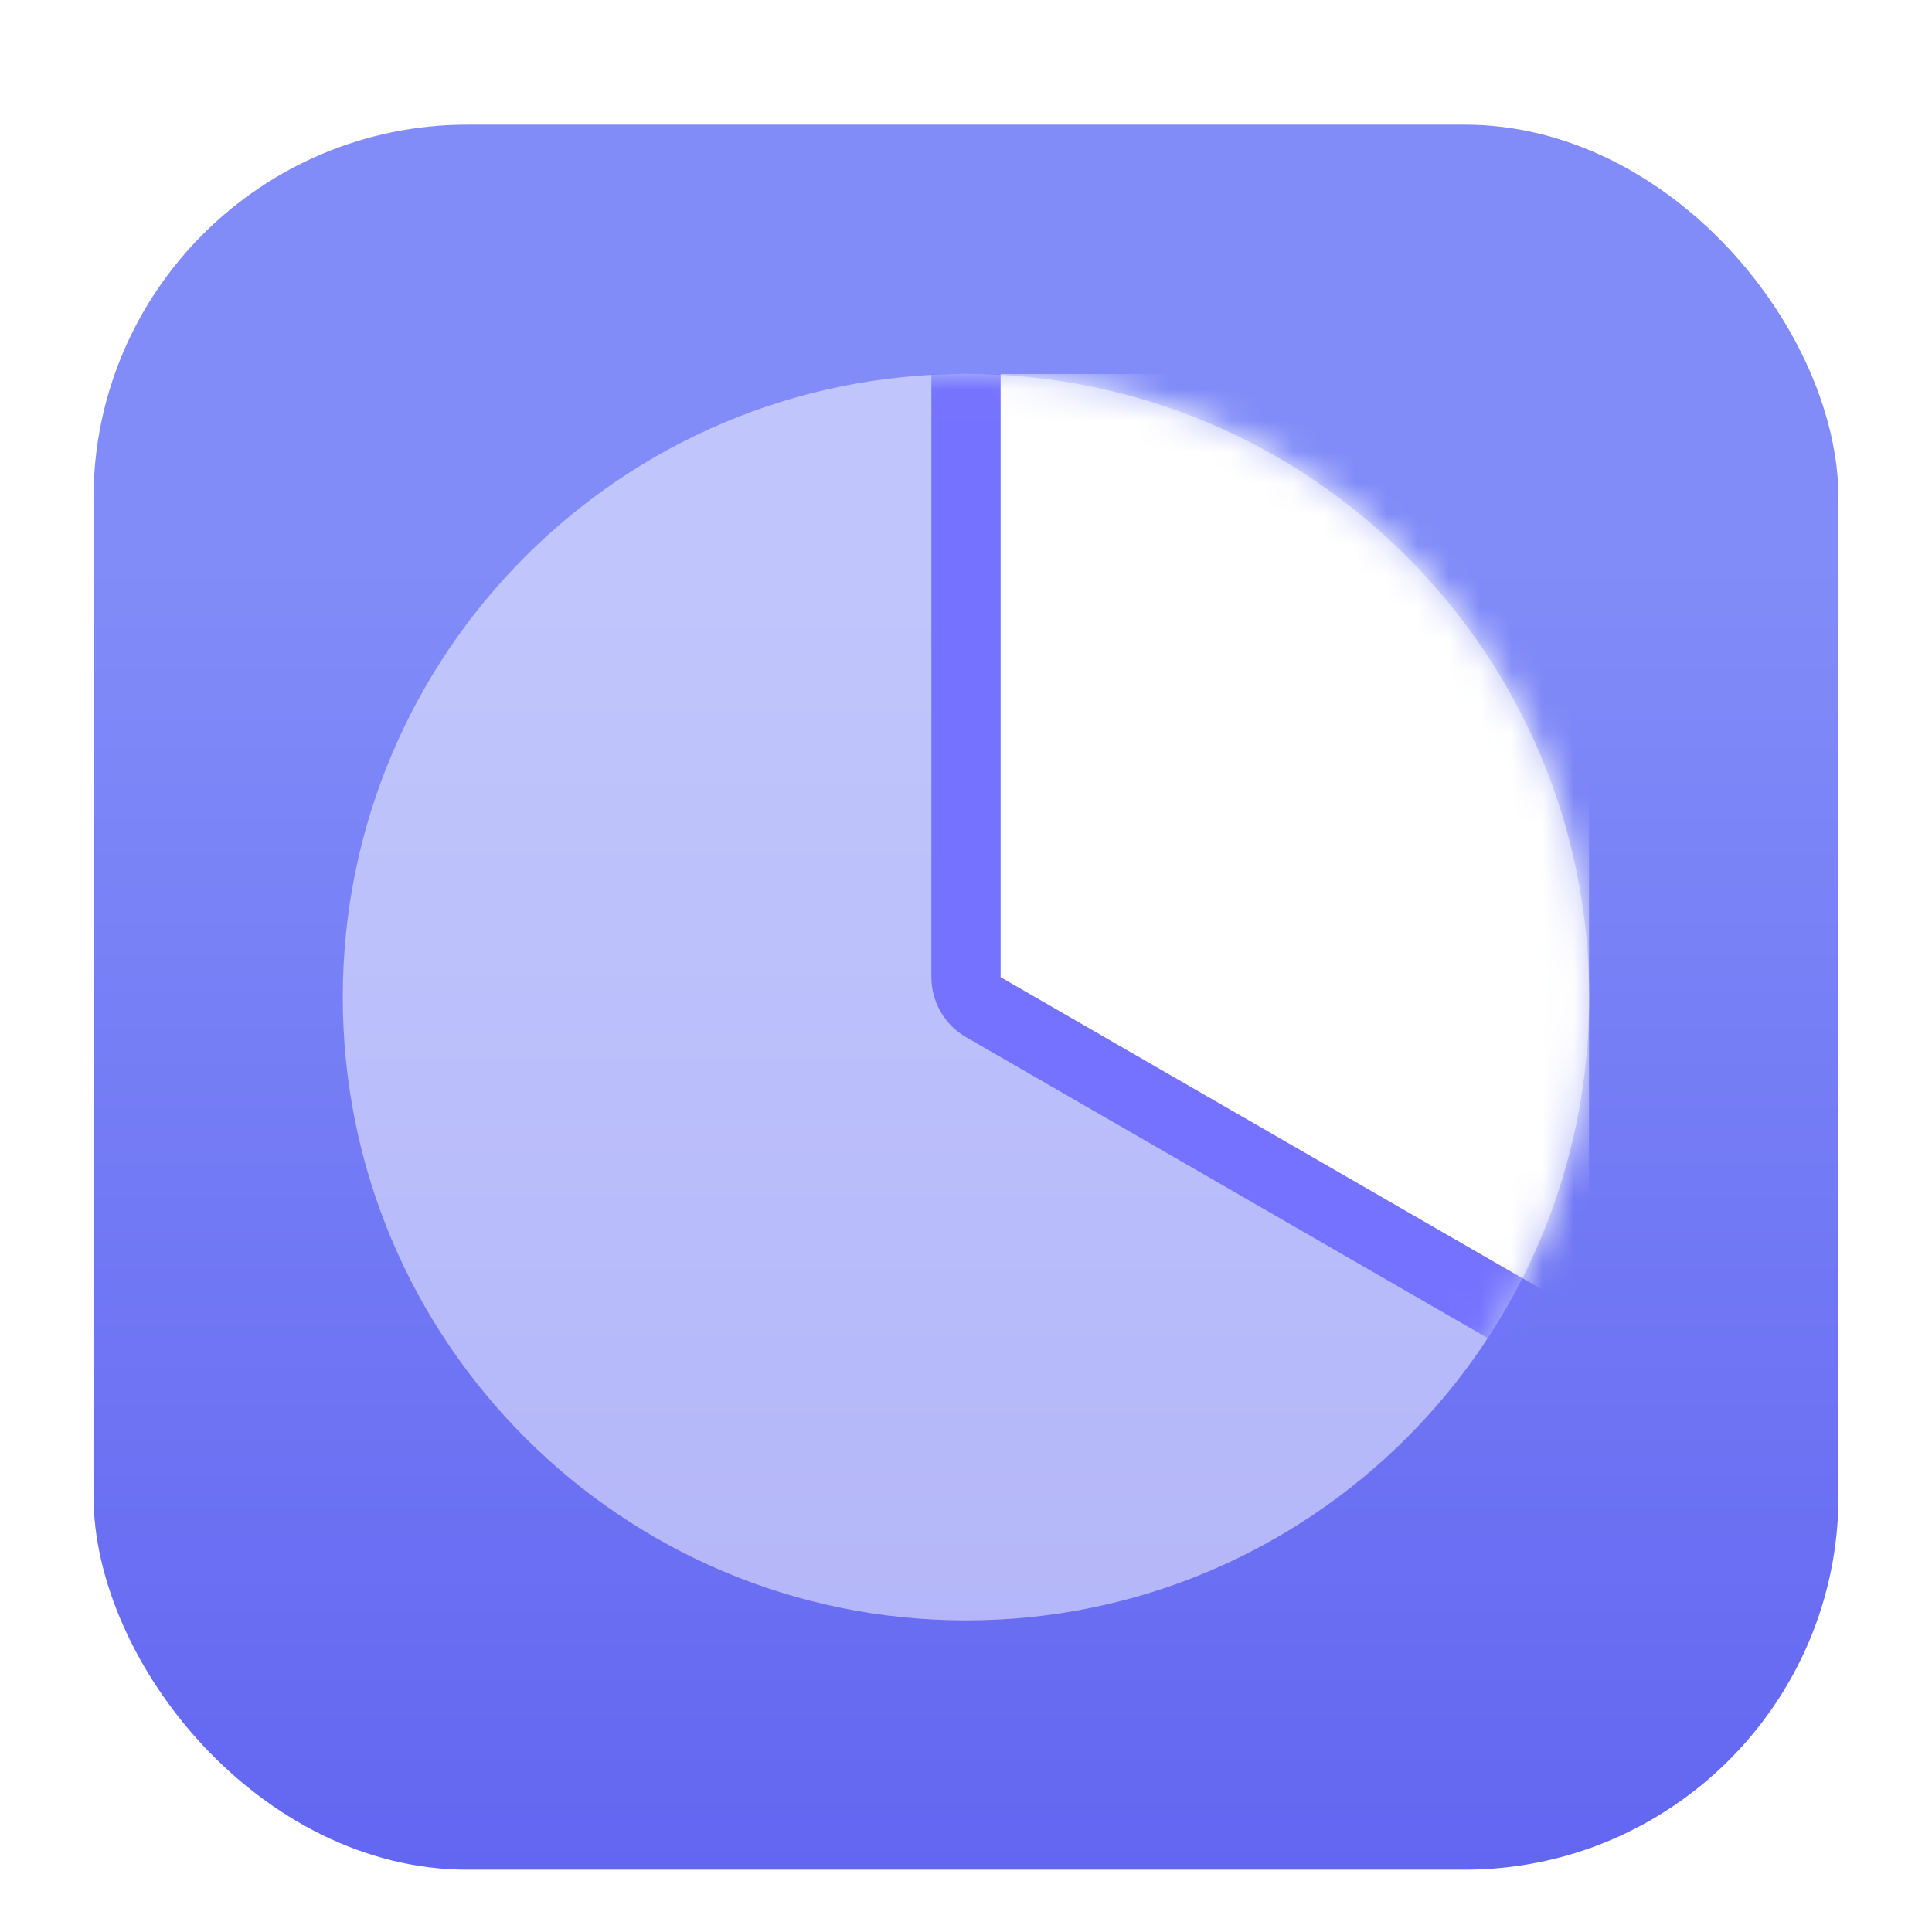 <svg width="62" height="62" viewBox="0 0 62 62" fill="none" xmlns="http://www.w3.org/2000/svg">
<g filter="url(#filter0_ddi_0_782)">
<rect x="3" y="2" width="56" height="56" rx="12" fill="url(#paint0_linear_0_782)"/>
<g clip-path="url(#clip0_0_782)">
<path opacity="0.5" d="M31 50C42.046 50 51 41.046 51 30C51 18.954 42.046 10 31 10C19.954 10 11 18.954 11 30C11 41.046 19.954 50 31 50Z" fill="white"/>
<mask id="mask0_0_782" style="mask-type:luminance" maskUnits="userSpaceOnUse" x="11" y="10" width="40" height="40">
<path d="M31 50C42.046 50 51 41.046 51 30C51 18.954 42.046 10 31 10C19.954 10 11 18.954 11 30C11 41.046 19.954 50 31 50Z" fill="#716FFF"/>
</mask>
<g mask="url(#mask0_0_782)">
<path d="M56.556 44.744C58.038 45.599 59.775 44.536 59.469 42.854C56.912 28.804 43.213 -3.97 33.153 -8.392C32.03 -8.886 31 -7.894 31 -6.667V29.358C31 29.755 31.212 30.122 31.556 30.321L56.556 44.744Z" fill="white" stroke="#7472FF" stroke-width="2.222"/>
</g>
</g>
</g>
<defs>
<filter id="filter0_ddi_0_782" x="0" y="0" width="62" height="62" filterUnits="userSpaceOnUse" color-interpolation-filters="sRGB">
<feFlood flood-opacity="0" result="BackgroundImageFix"/>
<feColorMatrix in="SourceAlpha" type="matrix" values="0 0 0 0 0 0 0 0 0 0 0 0 0 0 0 0 0 0 127 0" result="hardAlpha"/>
<feMorphology radius="1" operator="dilate" in="SourceAlpha" result="effect1_dropShadow_0_782"/>
<feOffset/>
<feComposite in2="hardAlpha" operator="out"/>
<feColorMatrix type="matrix" values="0 0 0 0 0.263 0 0 0 0 0.22 0 0 0 0 0.792 0 0 0 0.6 0"/>
<feBlend mode="normal" in2="BackgroundImageFix" result="effect1_dropShadow_0_782"/>
<feColorMatrix in="SourceAlpha" type="matrix" values="0 0 0 0 0 0 0 0 0 0 0 0 0 0 0 0 0 0 127 0" result="hardAlpha"/>
<feOffset dy="1"/>
<feGaussianBlur stdDeviation="1.5"/>
<feComposite in2="hardAlpha" operator="out"/>
<feColorMatrix type="matrix" values="0 0 0 0 0.192 0 0 0 0 0.18 0 0 0 0 0.506 0 0 0 0.4 0"/>
<feBlend mode="normal" in2="effect1_dropShadow_0_782" result="effect2_dropShadow_0_782"/>
<feBlend mode="normal" in="SourceGraphic" in2="effect2_dropShadow_0_782" result="shape"/>
<feColorMatrix in="SourceAlpha" type="matrix" values="0 0 0 0 0 0 0 0 0 0 0 0 0 0 0 0 0 0 127 0" result="hardAlpha"/>
<feOffset dy="1"/>
<feGaussianBlur stdDeviation="0.5"/>
<feComposite in2="hardAlpha" operator="arithmetic" k2="-1" k3="1"/>
<feColorMatrix type="matrix" values="0 0 0 0 0.506 0 0 0 0 0.549 0 0 0 0 0.973 0 0 0 1 0"/>
<feBlend mode="normal" in2="shape" result="effect3_innerShadow_0_782"/>
</filter>
<linearGradient id="paint0_linear_0_782" x1="31" y1="2" x2="31" y2="58" gradientUnits="userSpaceOnUse">
<stop offset="0.25" stop-color="#818CF8"/>
<stop offset="1" stop-color="#6366F1"/>
</linearGradient>
<clipPath id="clip0_0_782">
<rect width="40" height="40" fill="white" transform="translate(11 10)"/>
</clipPath>
</defs>
</svg>
